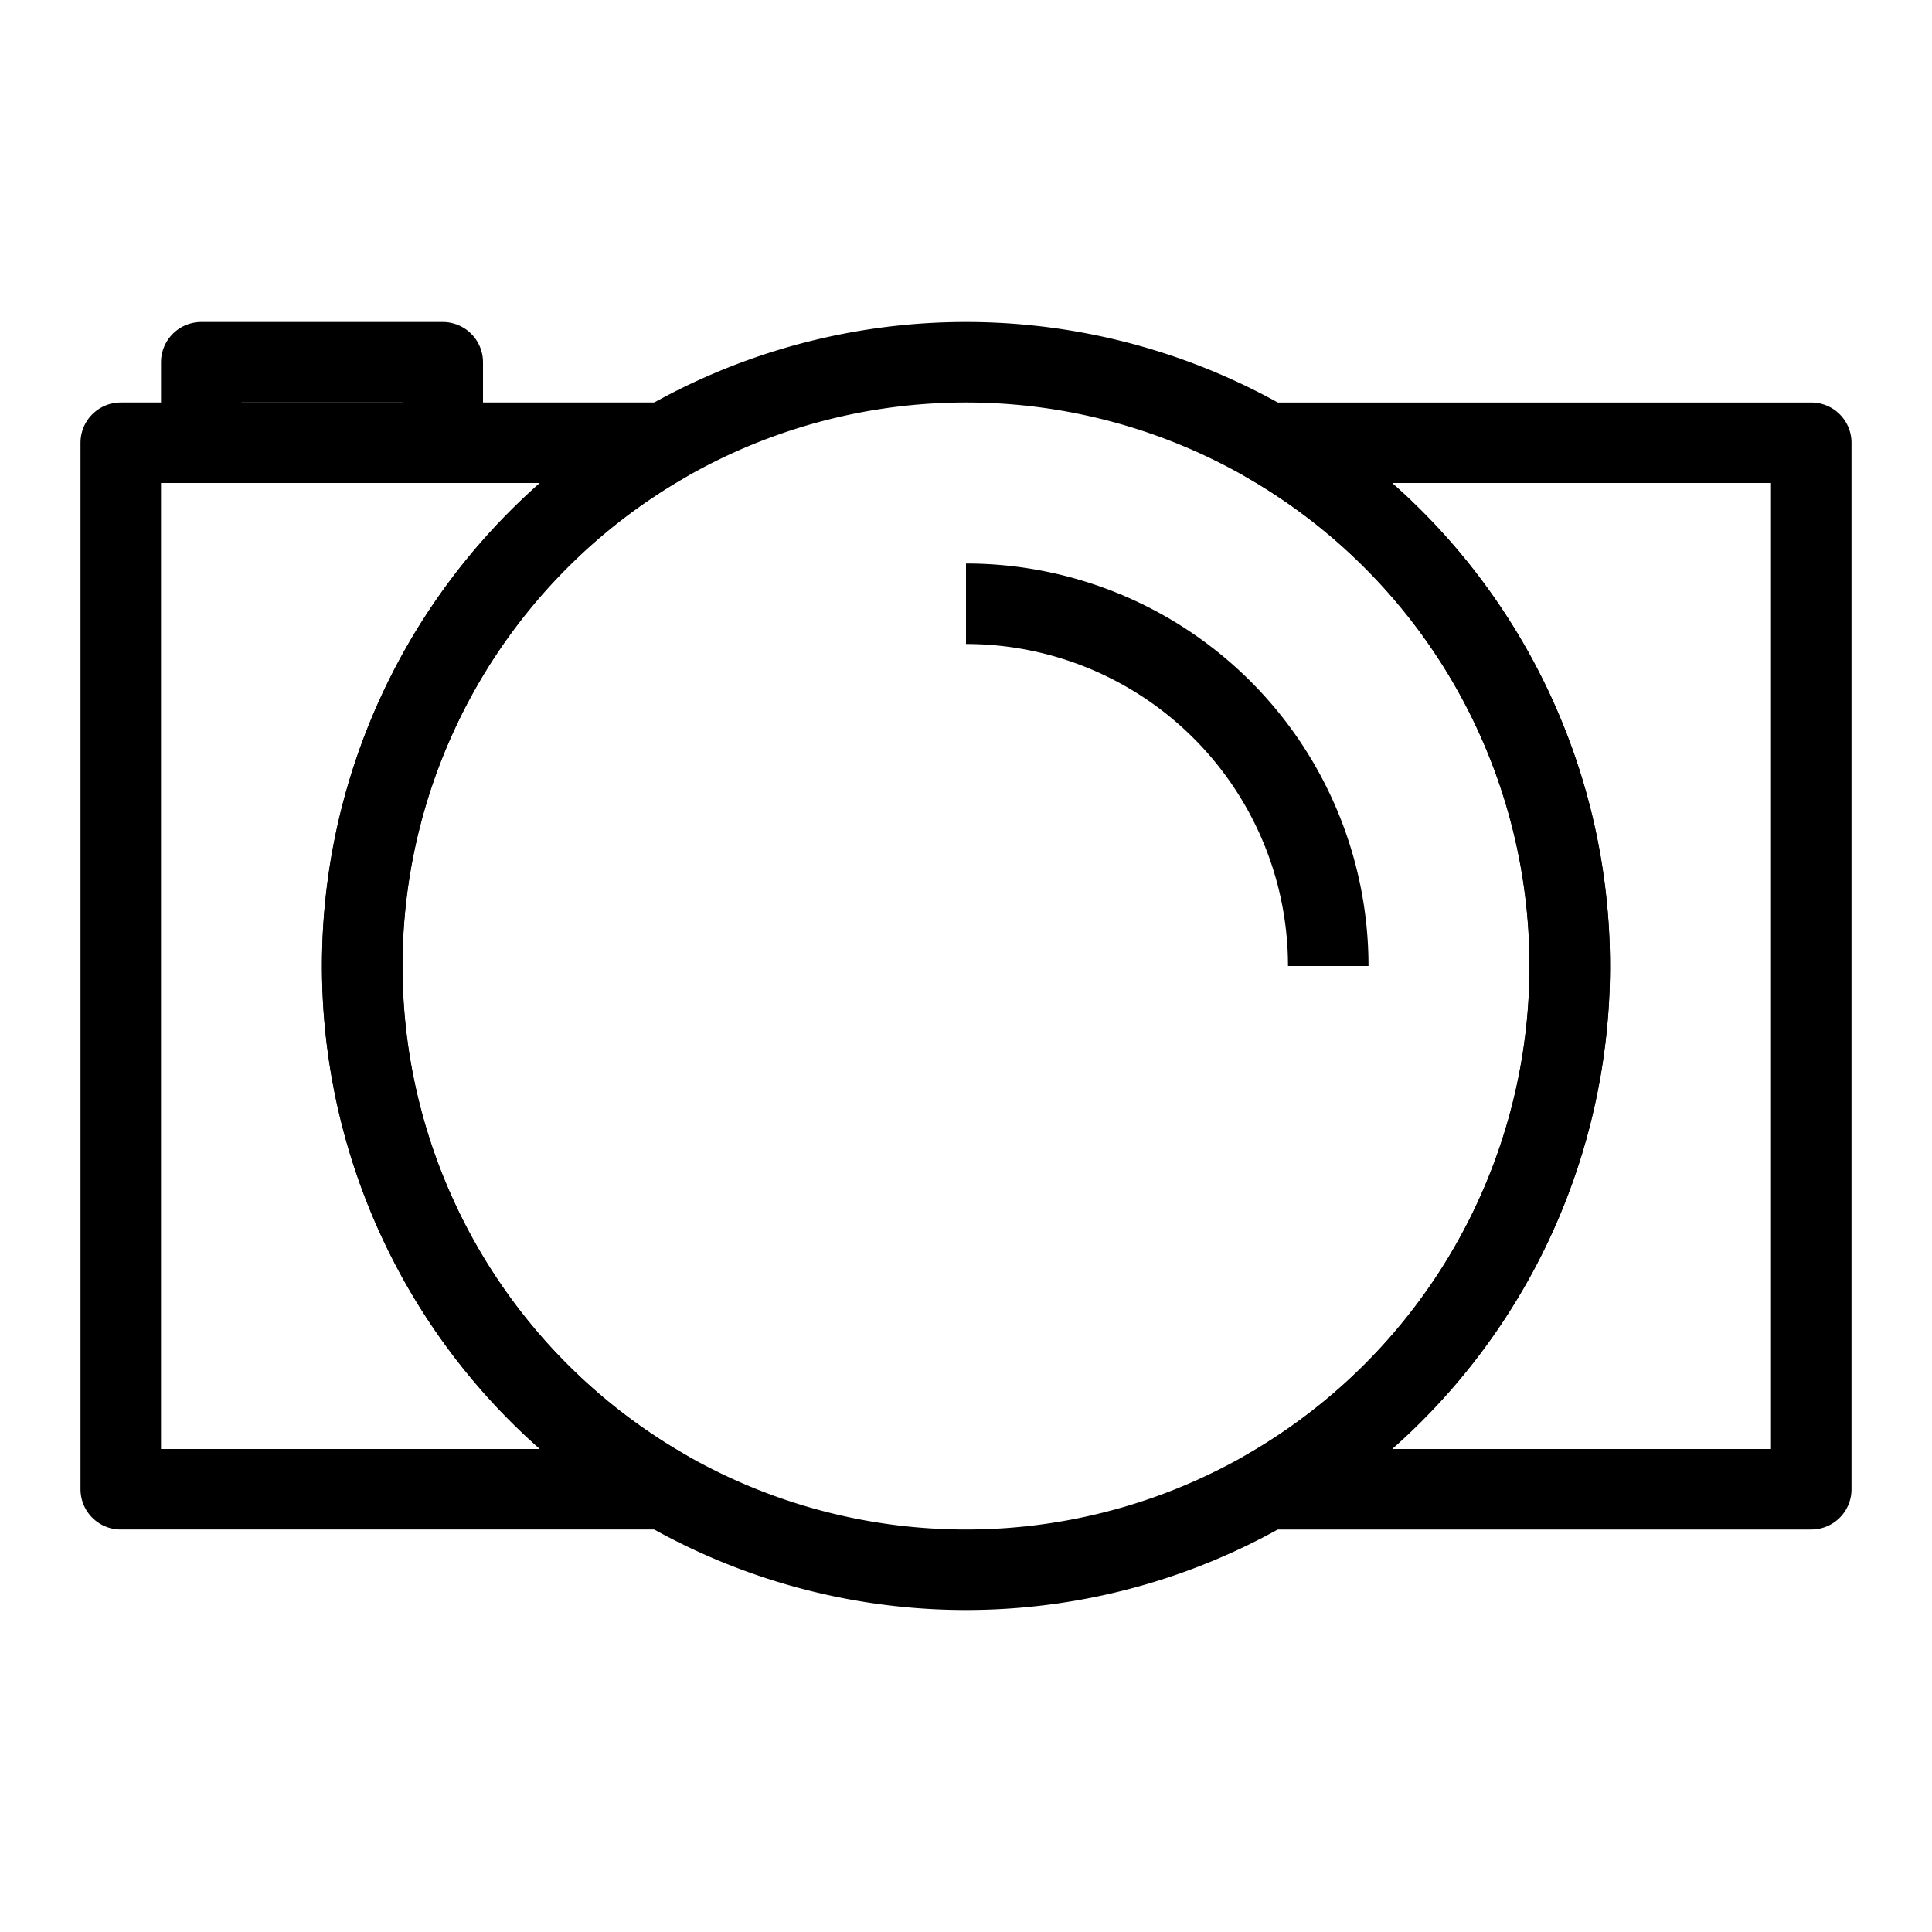 <svg xmlns="http://www.w3.org/2000/svg" fill="none" viewBox="0 0 24 24" id="Logo--Streamline-Logos">
  <desc>
    Logo Streamline Icon: https://streamlinehq.com
  </desc>
  <path stroke="#000000" stroke-linejoin="round" d="M8.256 18.5H1.5v-13h6.756A7.497 7.497 0 0 0 4.5 12a7.497 7.497 0 0 0 3.756 6.5Z" stroke-width="1"></path>
  <path stroke="#000000" stroke-linejoin="round" d="M4.5 12a7.5 7.5 0 1 0 15 0 7.5 7.5 0 1 0 -15 0" stroke-width="1"></path>
  <path stroke="#000000" stroke-linejoin="round" d="M16.5 12A4.5 4.5 0 0 0 12 7.5" stroke-width="1"></path>
  <path stroke="#000000" stroke-linejoin="round" d="M2.5 5.5v-1h3v1" stroke-width="1"></path>
  <path stroke="#000000" stroke-linejoin="round" d="M15.744 18.5A7.497 7.497 0 0 0 19.5 12a7.497 7.497 0 0 0 -3.756 -6.5H22.5v13h-6.756Z" stroke-width="1"></path>
</svg>